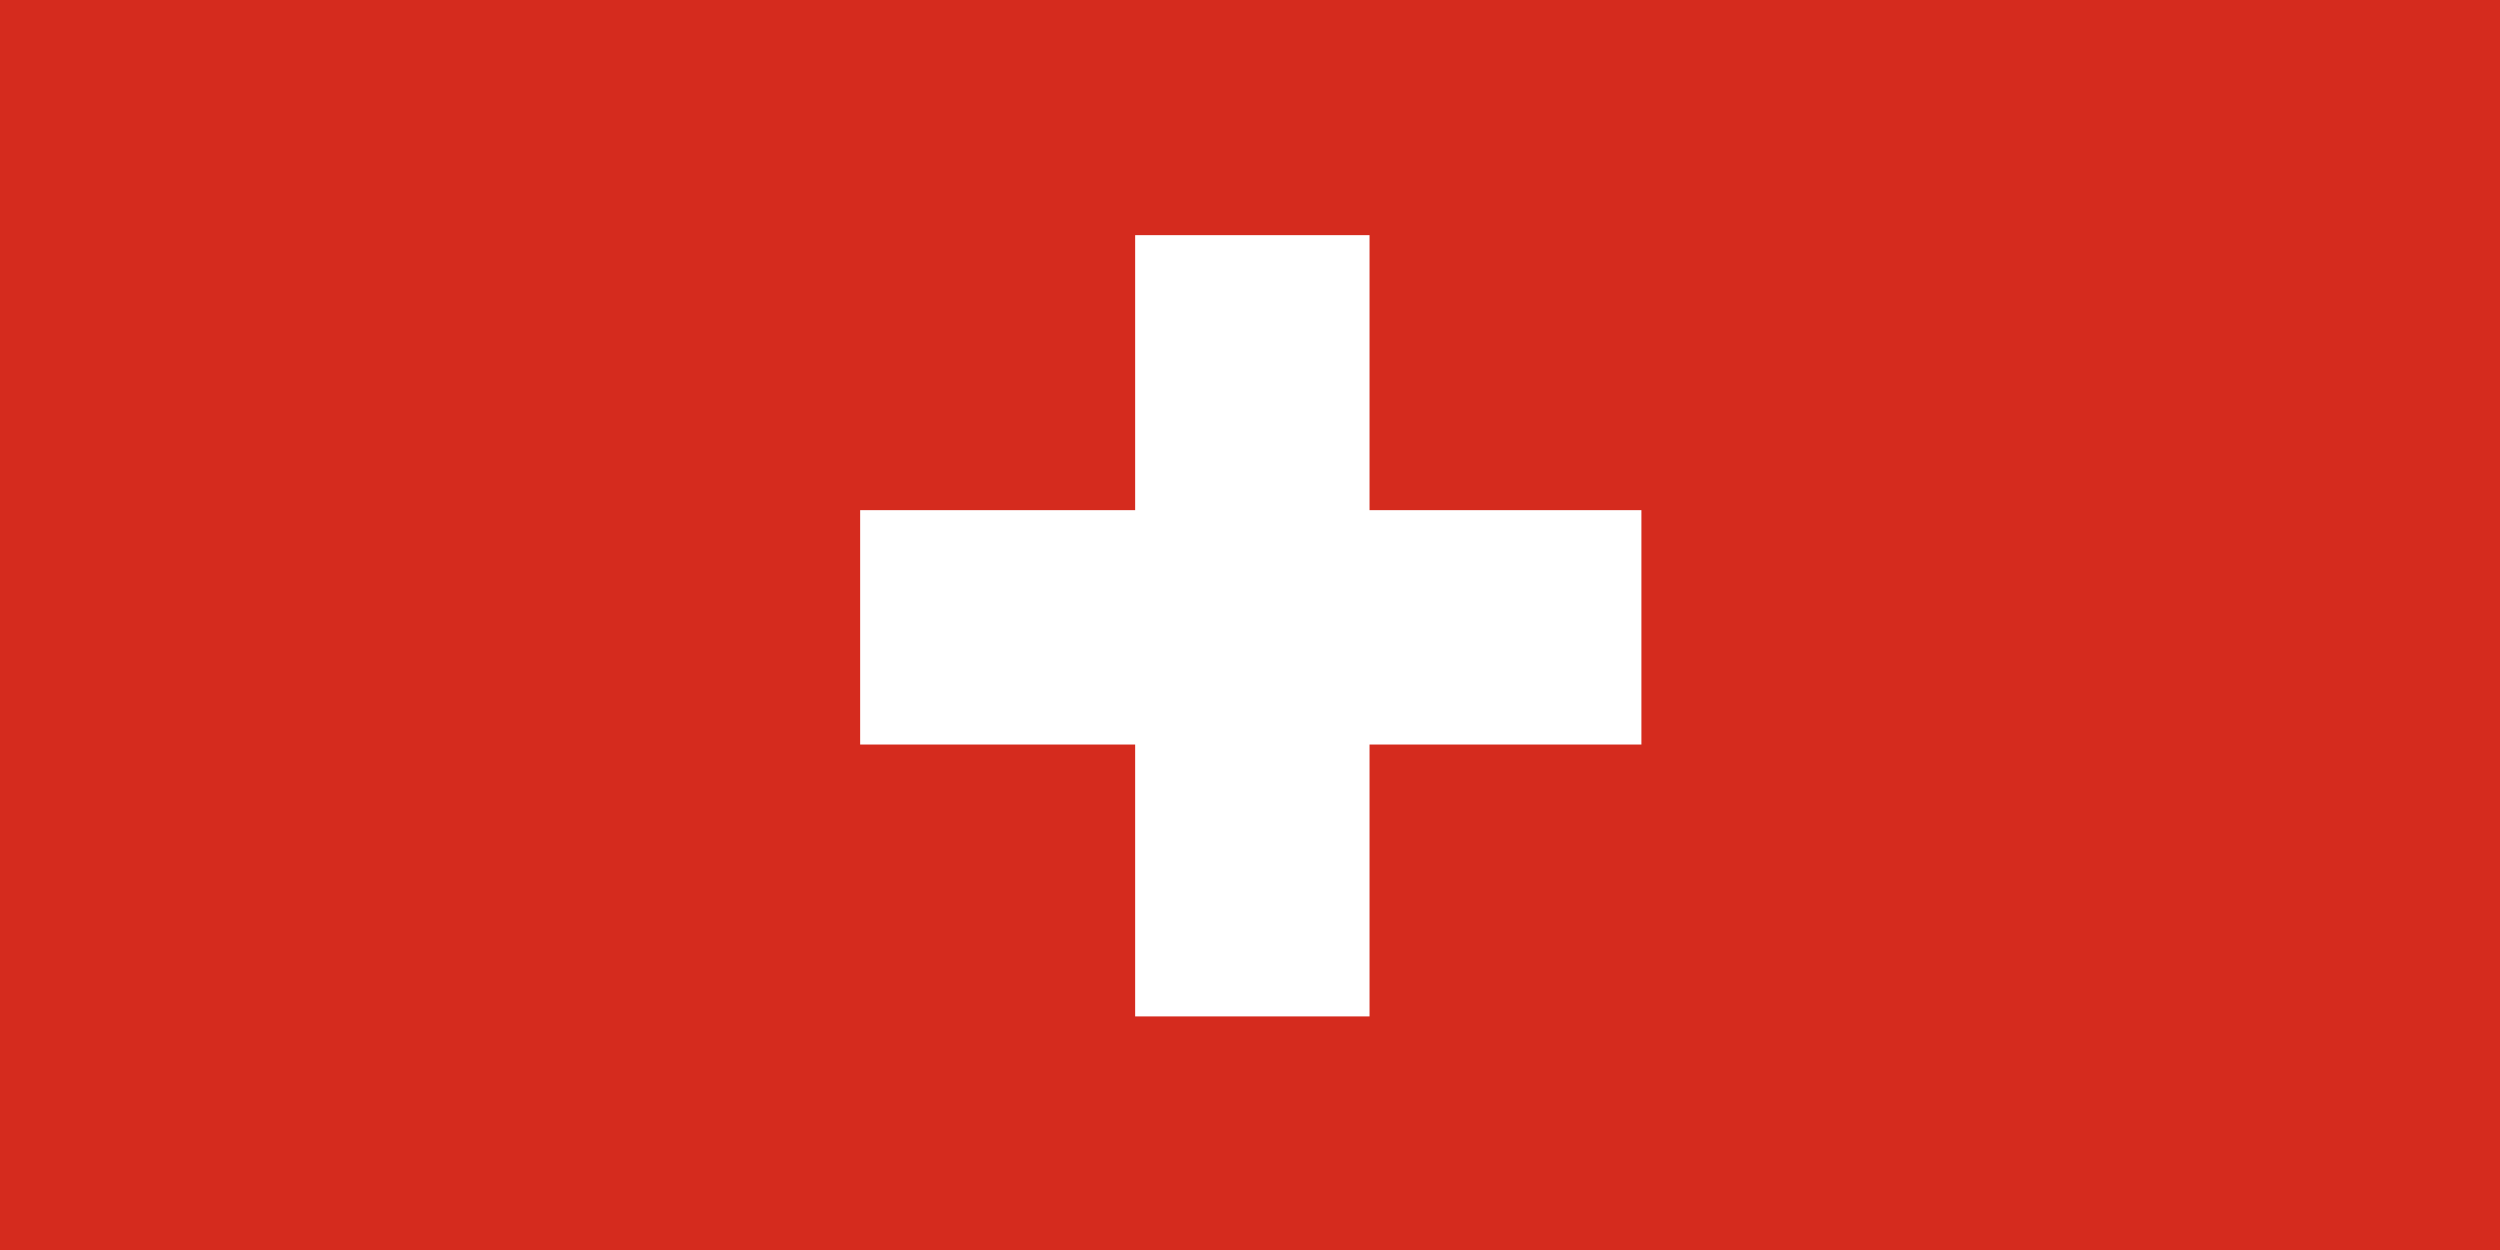 <svg xmlns="http://www.w3.org/2000/svg" viewBox="0 0 32 16"><g fill="none"><path fill="#D52B1E" d="M0 0h32v16H0z"/><path fill="#FFF" d="M11.01 6.53h10v3h-10z"/><path fill="#FFF" d="M14.53 3.01h3v10h-3z"/></g></svg>